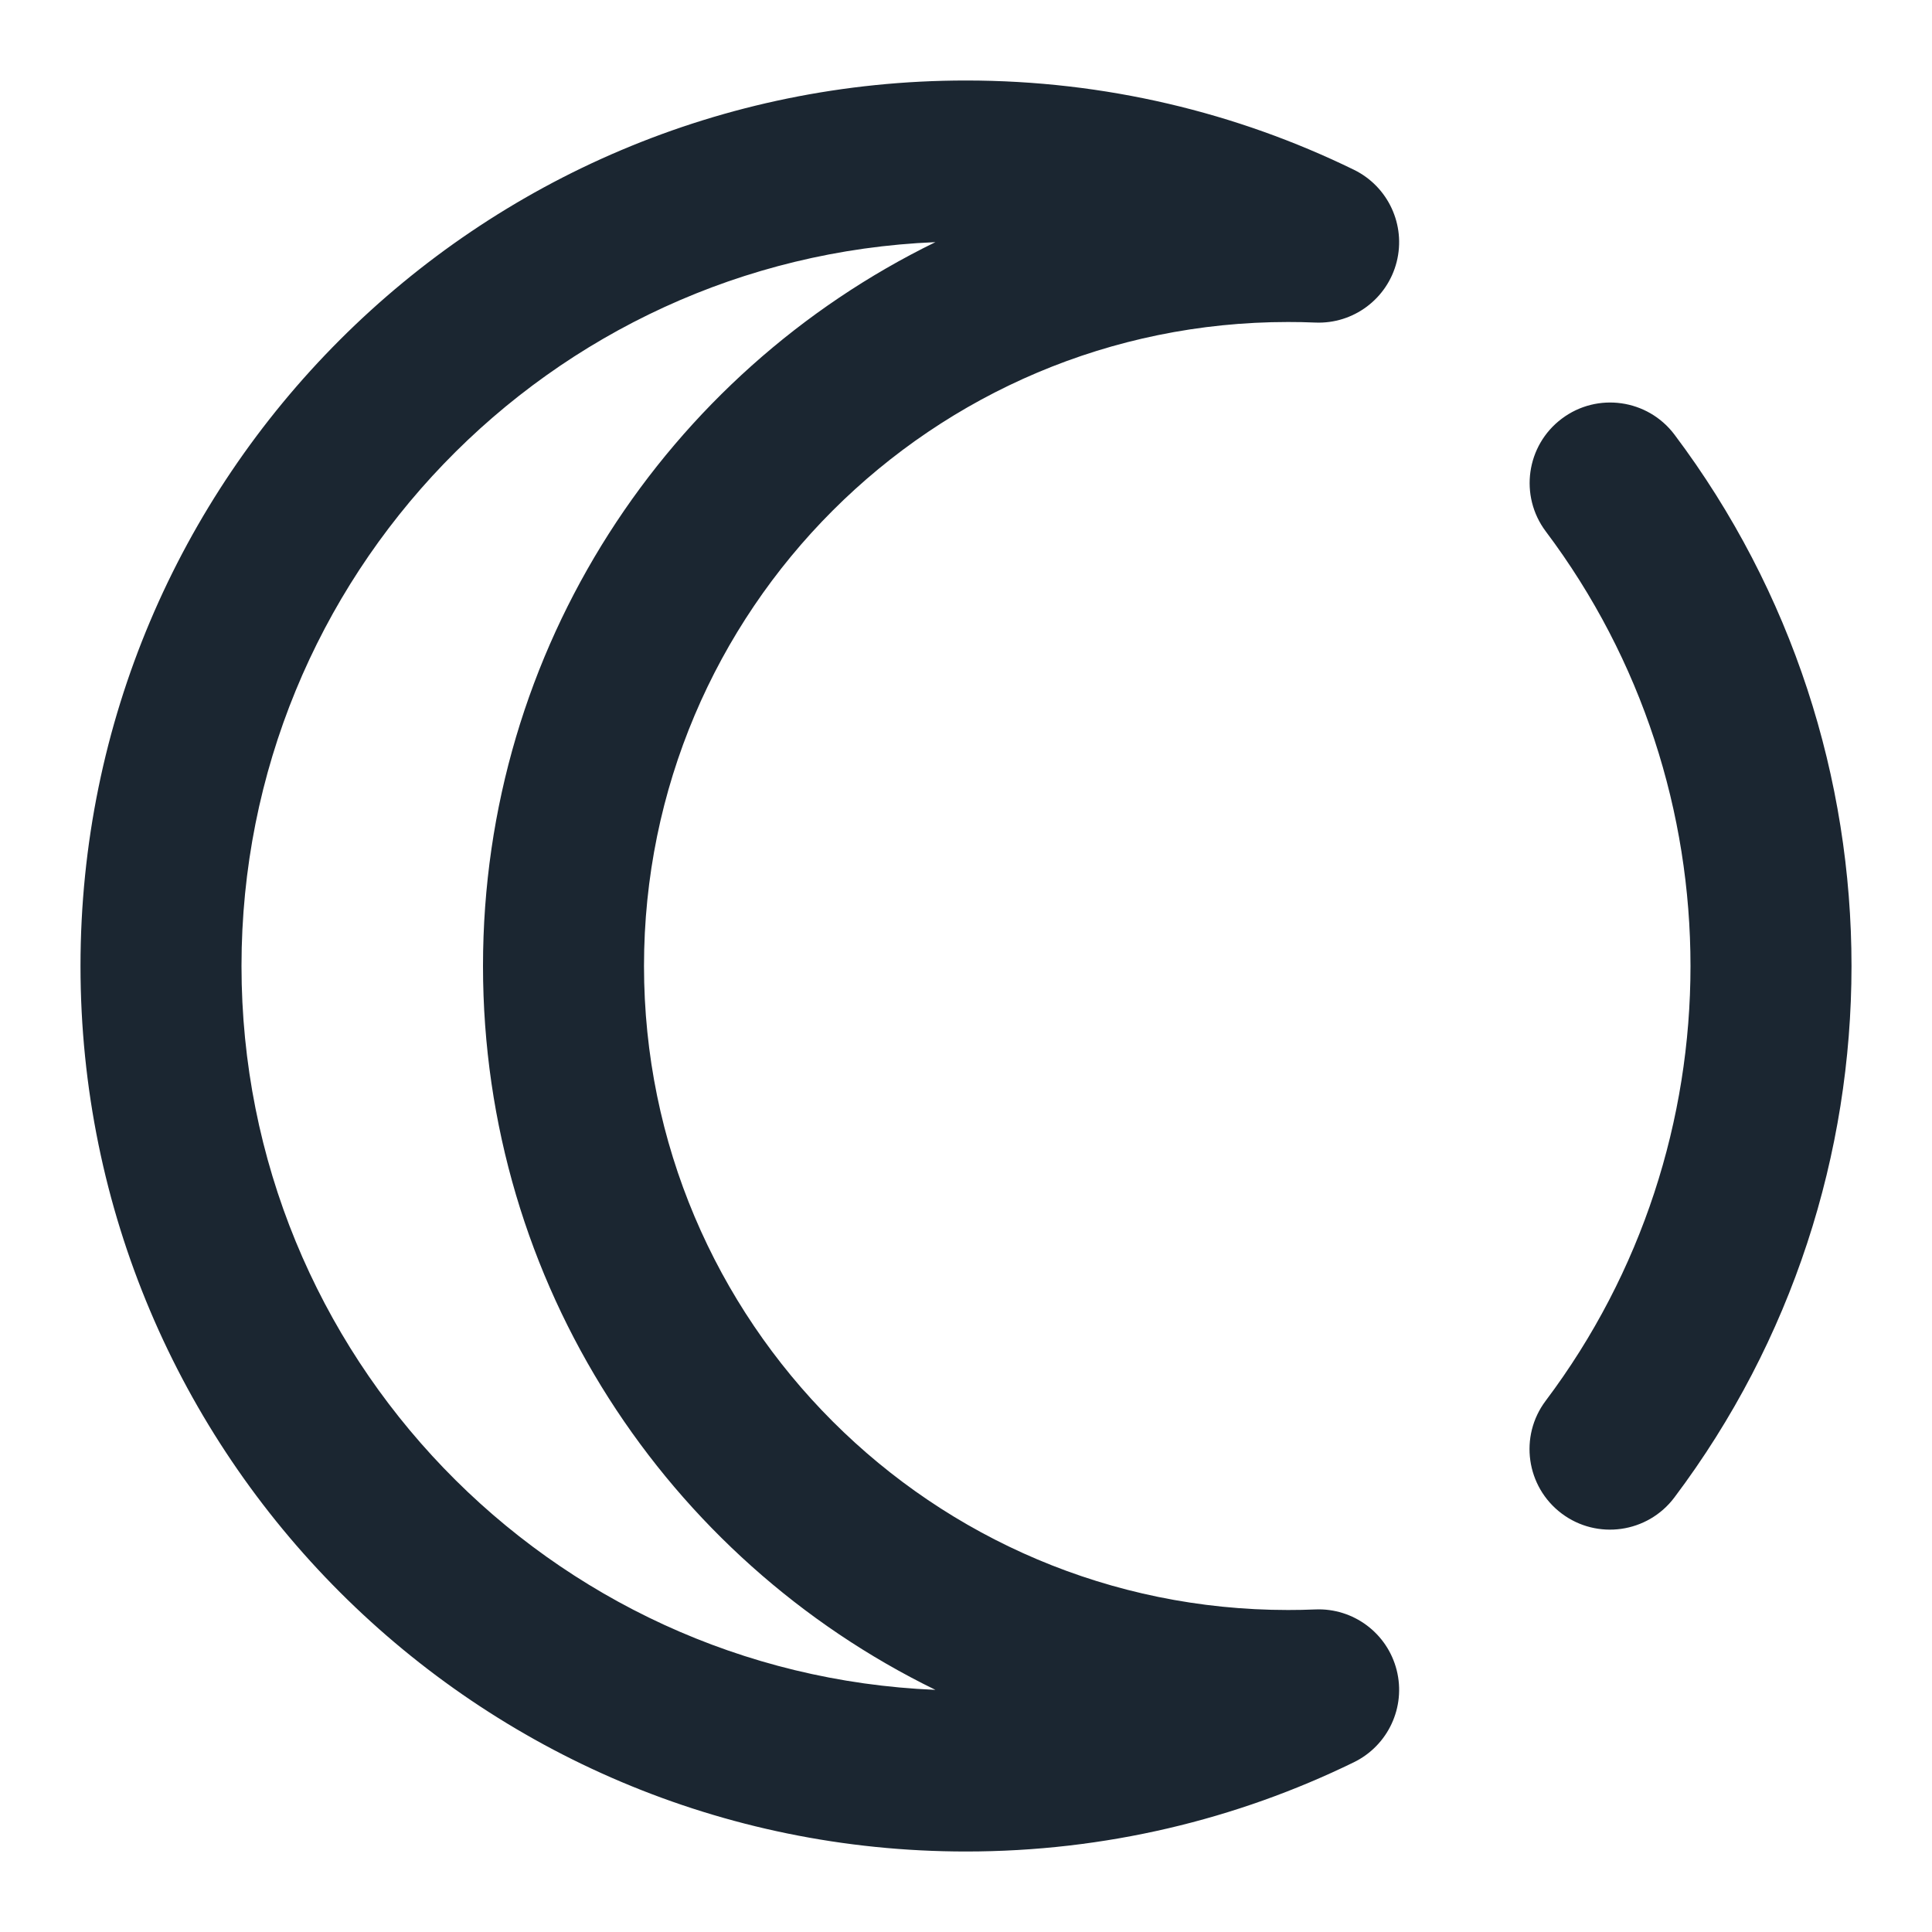 <svg width="24" height="24" viewBox="0 0 24 24" fill="none" xmlns="http://www.w3.org/2000/svg">
<path fill-rule="evenodd" clip-rule="evenodd" d="M1 12C1 5.925 5.925 1 12 1C13.726 1 15.363 1.398 16.819 2.109C17.244 2.317 17.466 2.794 17.35 3.253C17.234 3.712 16.812 4.027 16.339 4.007C16.227 4.002 16.114 4 16 4C11.582 4 8 7.582 8 12C8 16.418 11.582 20 16 20C16.113 20 16.227 19.998 16.339 19.993C16.812 19.973 17.234 20.288 17.35 20.747C17.466 21.206 17.244 21.683 16.819 21.891C15.363 22.602 13.726 23 12 23C5.925 23 1 18.075 1 12ZM11.62 3.008C6.826 3.207 3 7.157 3 12C3 16.843 6.826 20.793 11.62 20.992C8.292 19.368 6 15.952 6 12C6 8.048 8.292 4.632 11.62 3.008ZM19.401 5.201C19.842 4.869 20.469 4.958 20.801 5.399C23.734 9.3 23.733 14.703 20.799 18.603C20.467 19.044 19.84 19.133 19.399 18.801C18.958 18.469 18.869 17.842 19.201 17.401C21.599 14.213 21.6 9.79 19.202 6.601C18.871 6.16 18.959 5.533 19.401 5.201Z" fill="#1B2631"/>
</svg>
